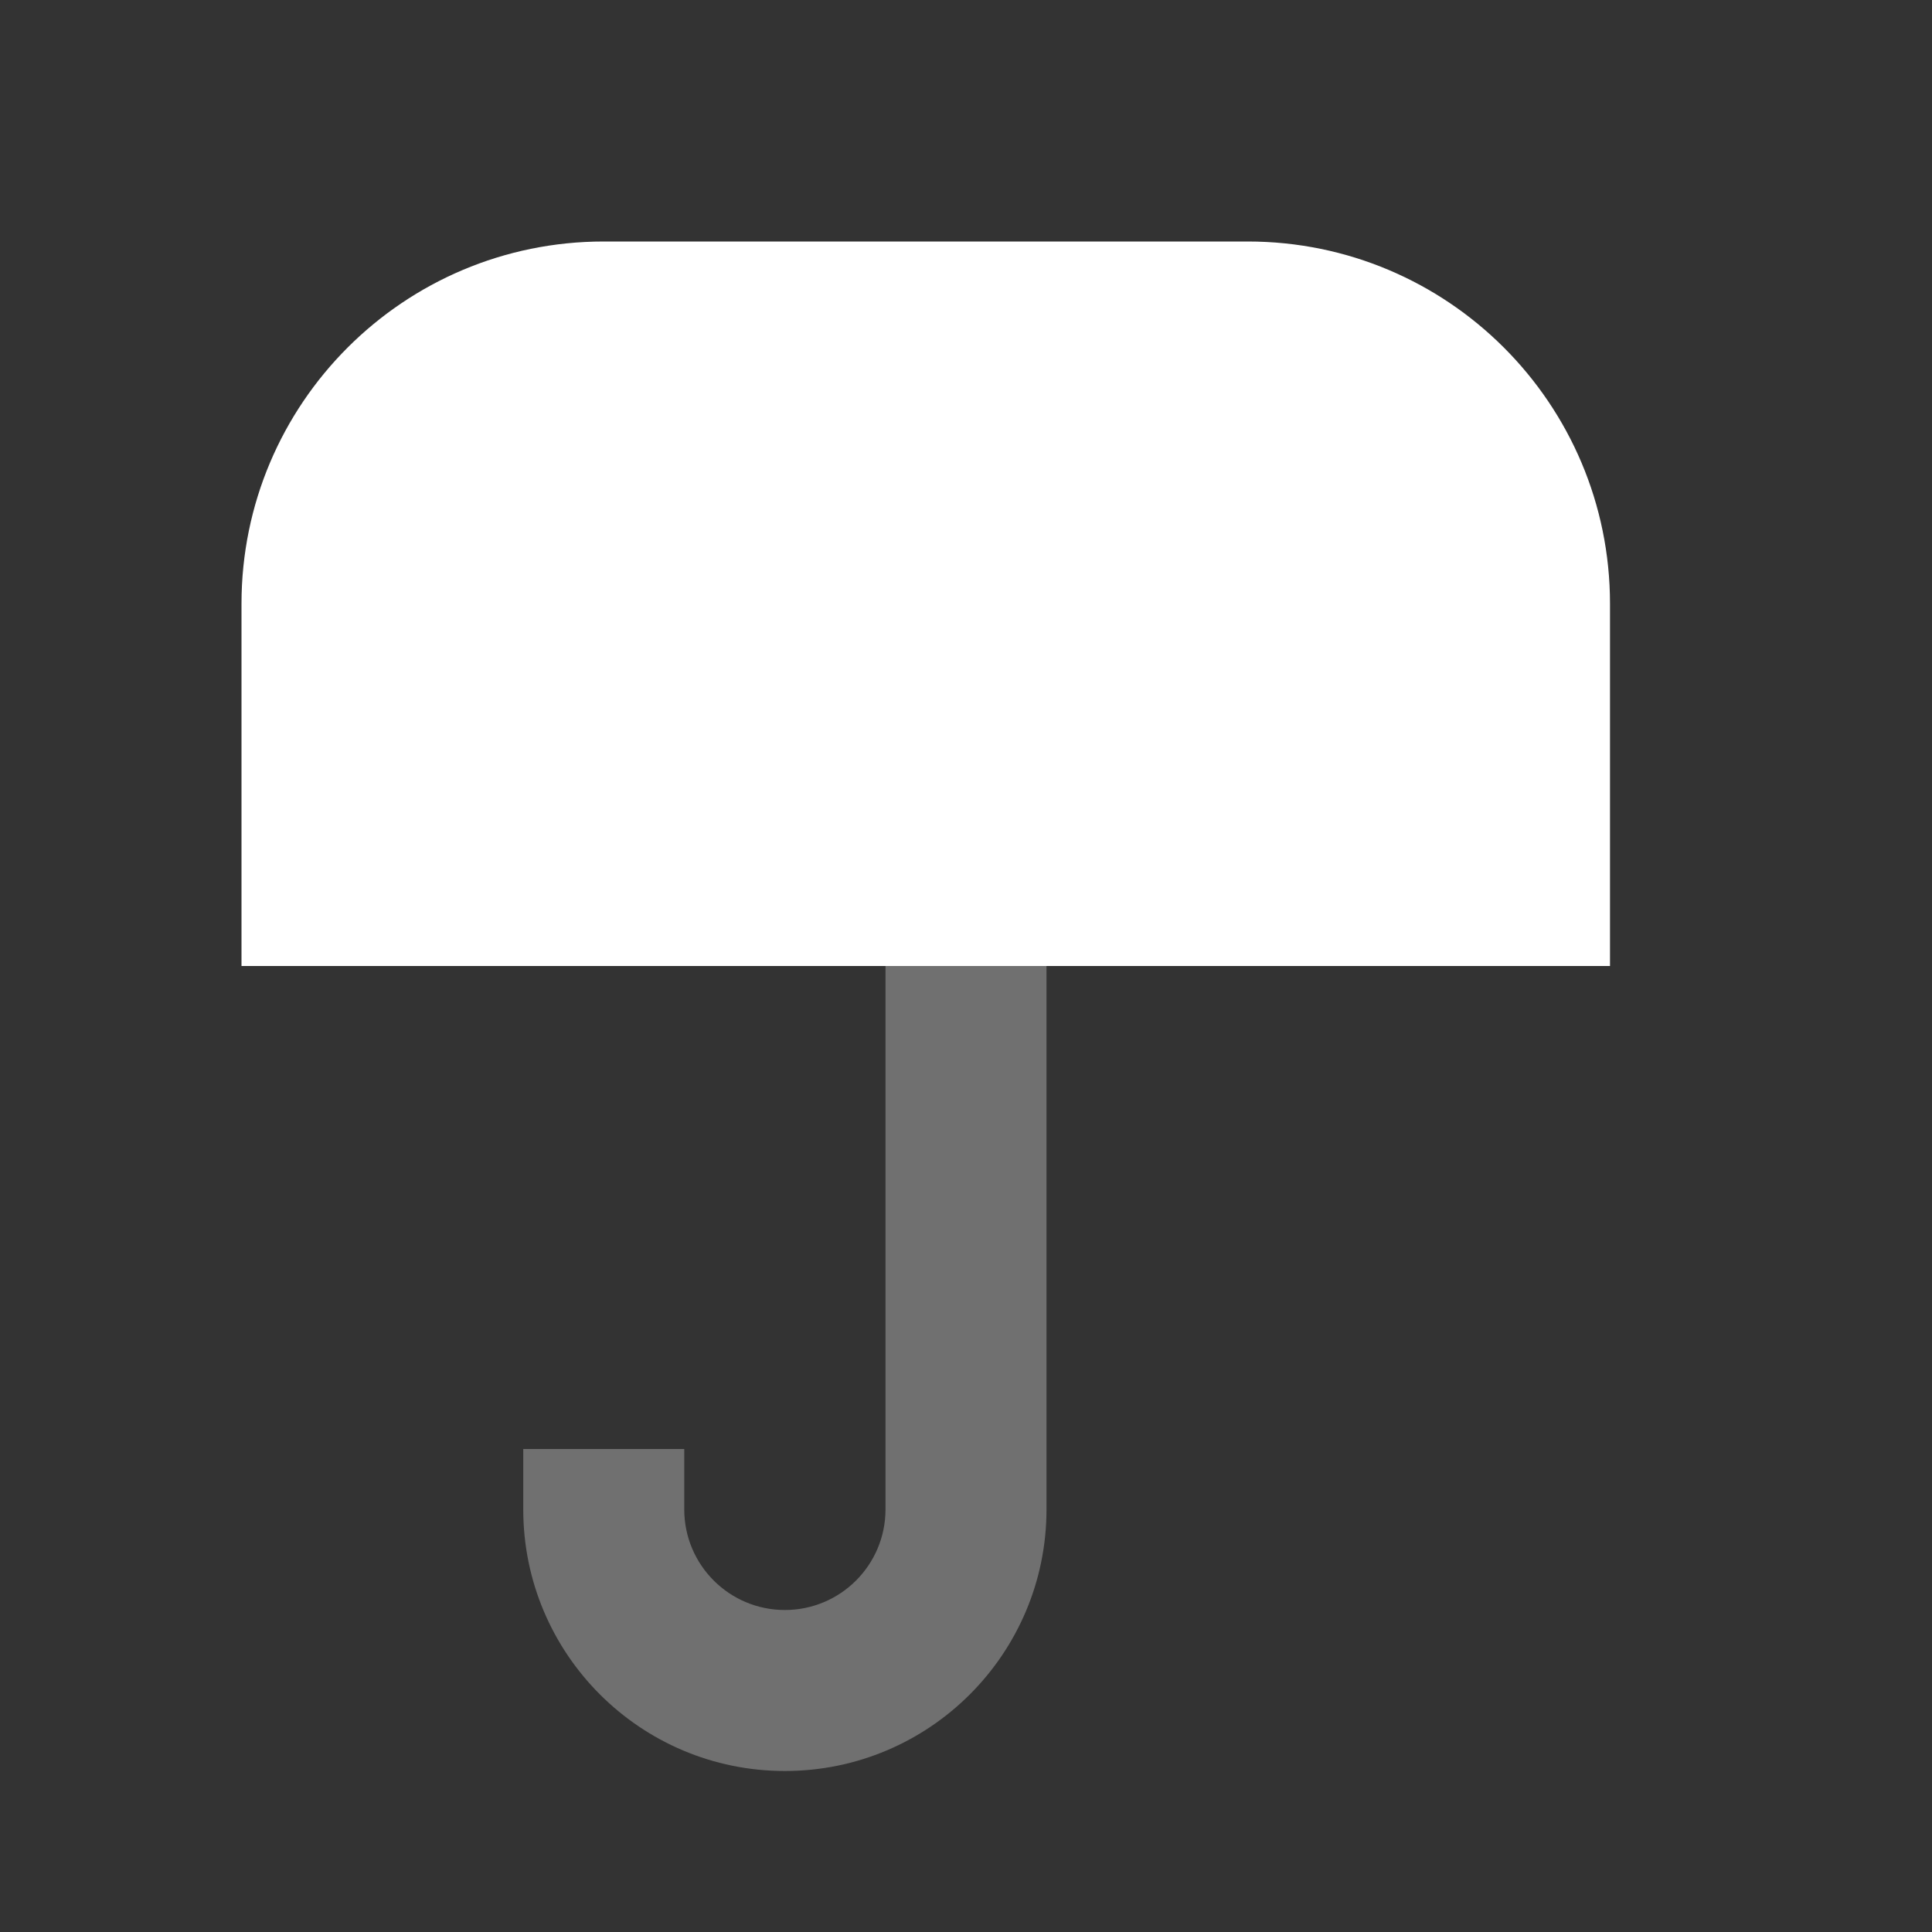 <svg width="48" height="48" viewBox="0 0 48 48" fill="none" xmlns="http://www.w3.org/2000/svg">
<rect x="0" y="0" width="48" height="48" fill="#333333" stroke="none"/>
<path d="M6 15C6 10.029 10.029 6 15 6H31C35.971 6 40 10.029 40 15V24H6V15Z" fill="white"/>
<path opacity="0.3" d="M22 24H26V37.5C26 41.09 23.09 44 19.5 44C15.91 44 13 41.09 13 37.5V36H17V37.5C17 38.881 18.119 40 19.5 40C20.881 40 22 38.881 22 37.5V24Z" fill="white"/>
</svg>
